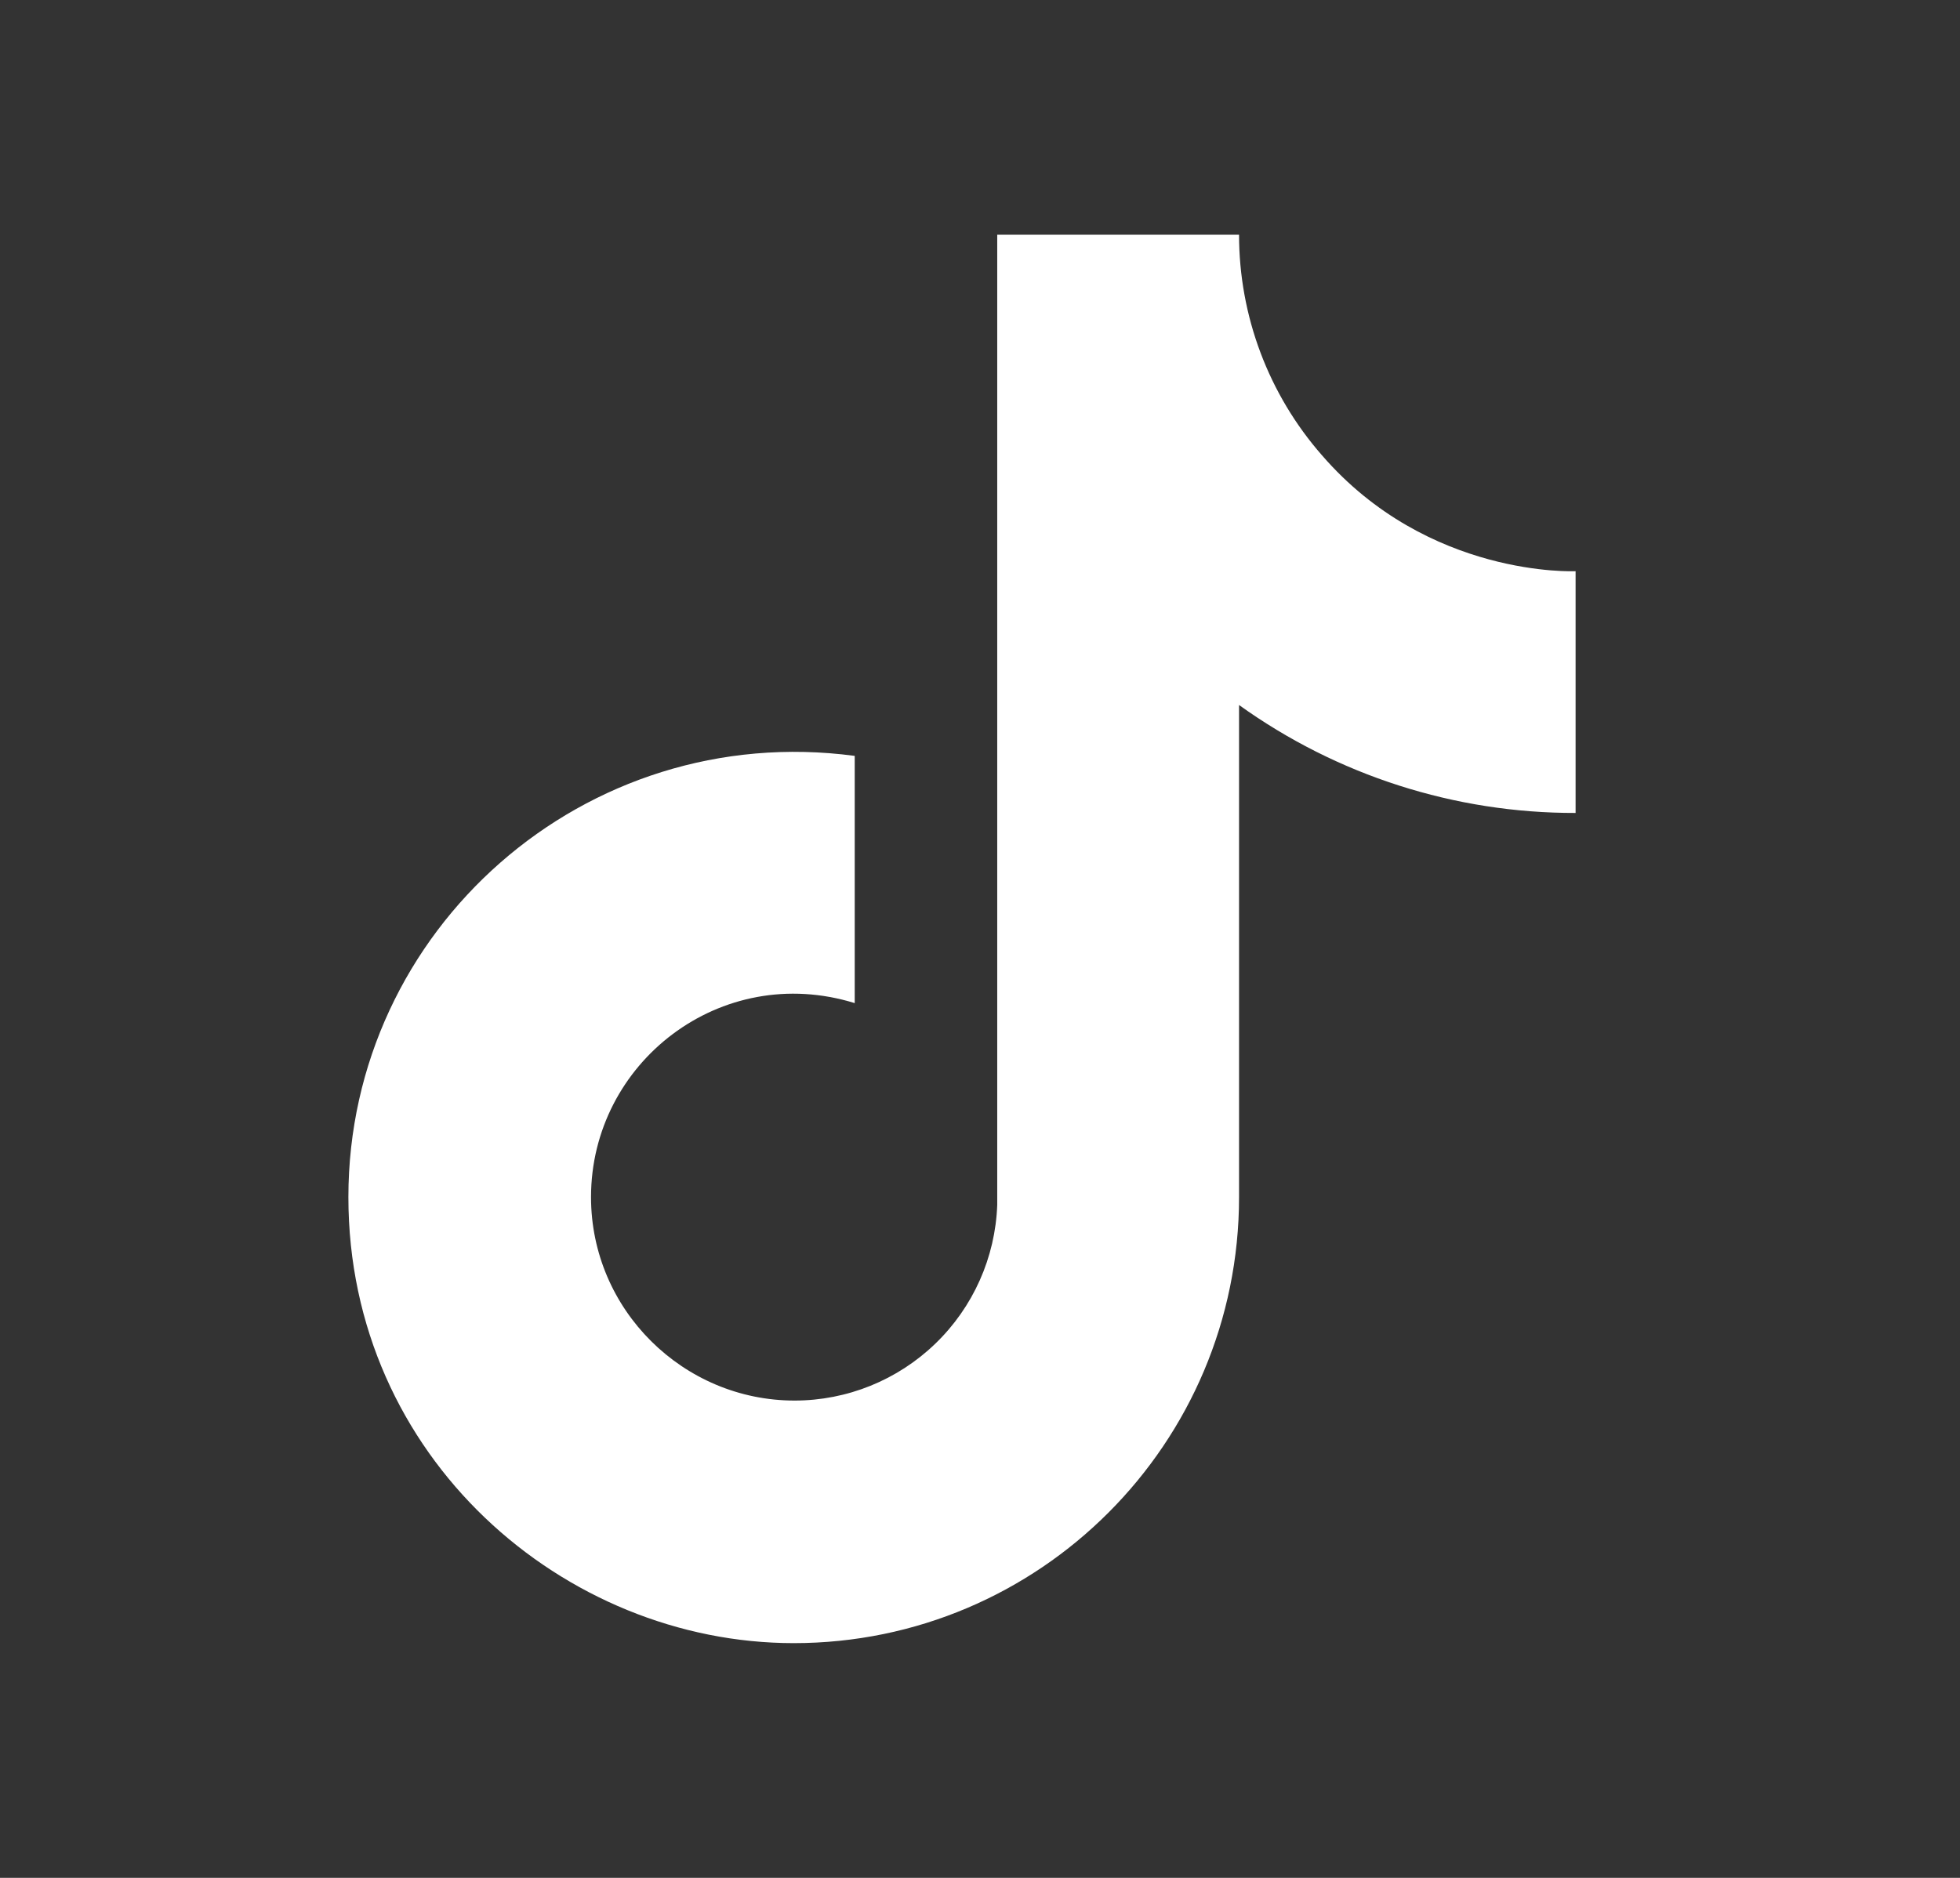 <svg width="24" height="23" viewBox="0 0 24 23" fill="none" xmlns="http://www.w3.org/2000/svg">
<rect x="0" y="0" width="24" height="23" fill="#333333" stroke="none"/>
<path d="M16.188 5.577C15.533 4.83 15.172 3.869 15.172 2.875H12.211V14.758C12.188 15.401 11.916 16.011 11.453 16.457C10.99 16.904 10.372 17.154 9.729 17.154C8.368 17.154 7.237 16.043 7.237 14.662C7.237 13.014 8.828 11.778 10.466 12.286V9.258C7.16 8.817 4.266 11.385 4.266 14.662C4.266 17.854 6.911 20.125 9.719 20.125C12.728 20.125 15.172 17.681 15.172 14.662V8.635C16.373 9.497 17.814 9.96 19.293 9.957V6.996C19.293 6.996 17.491 7.082 16.188 5.577Z" fill="white"/>
</svg>
